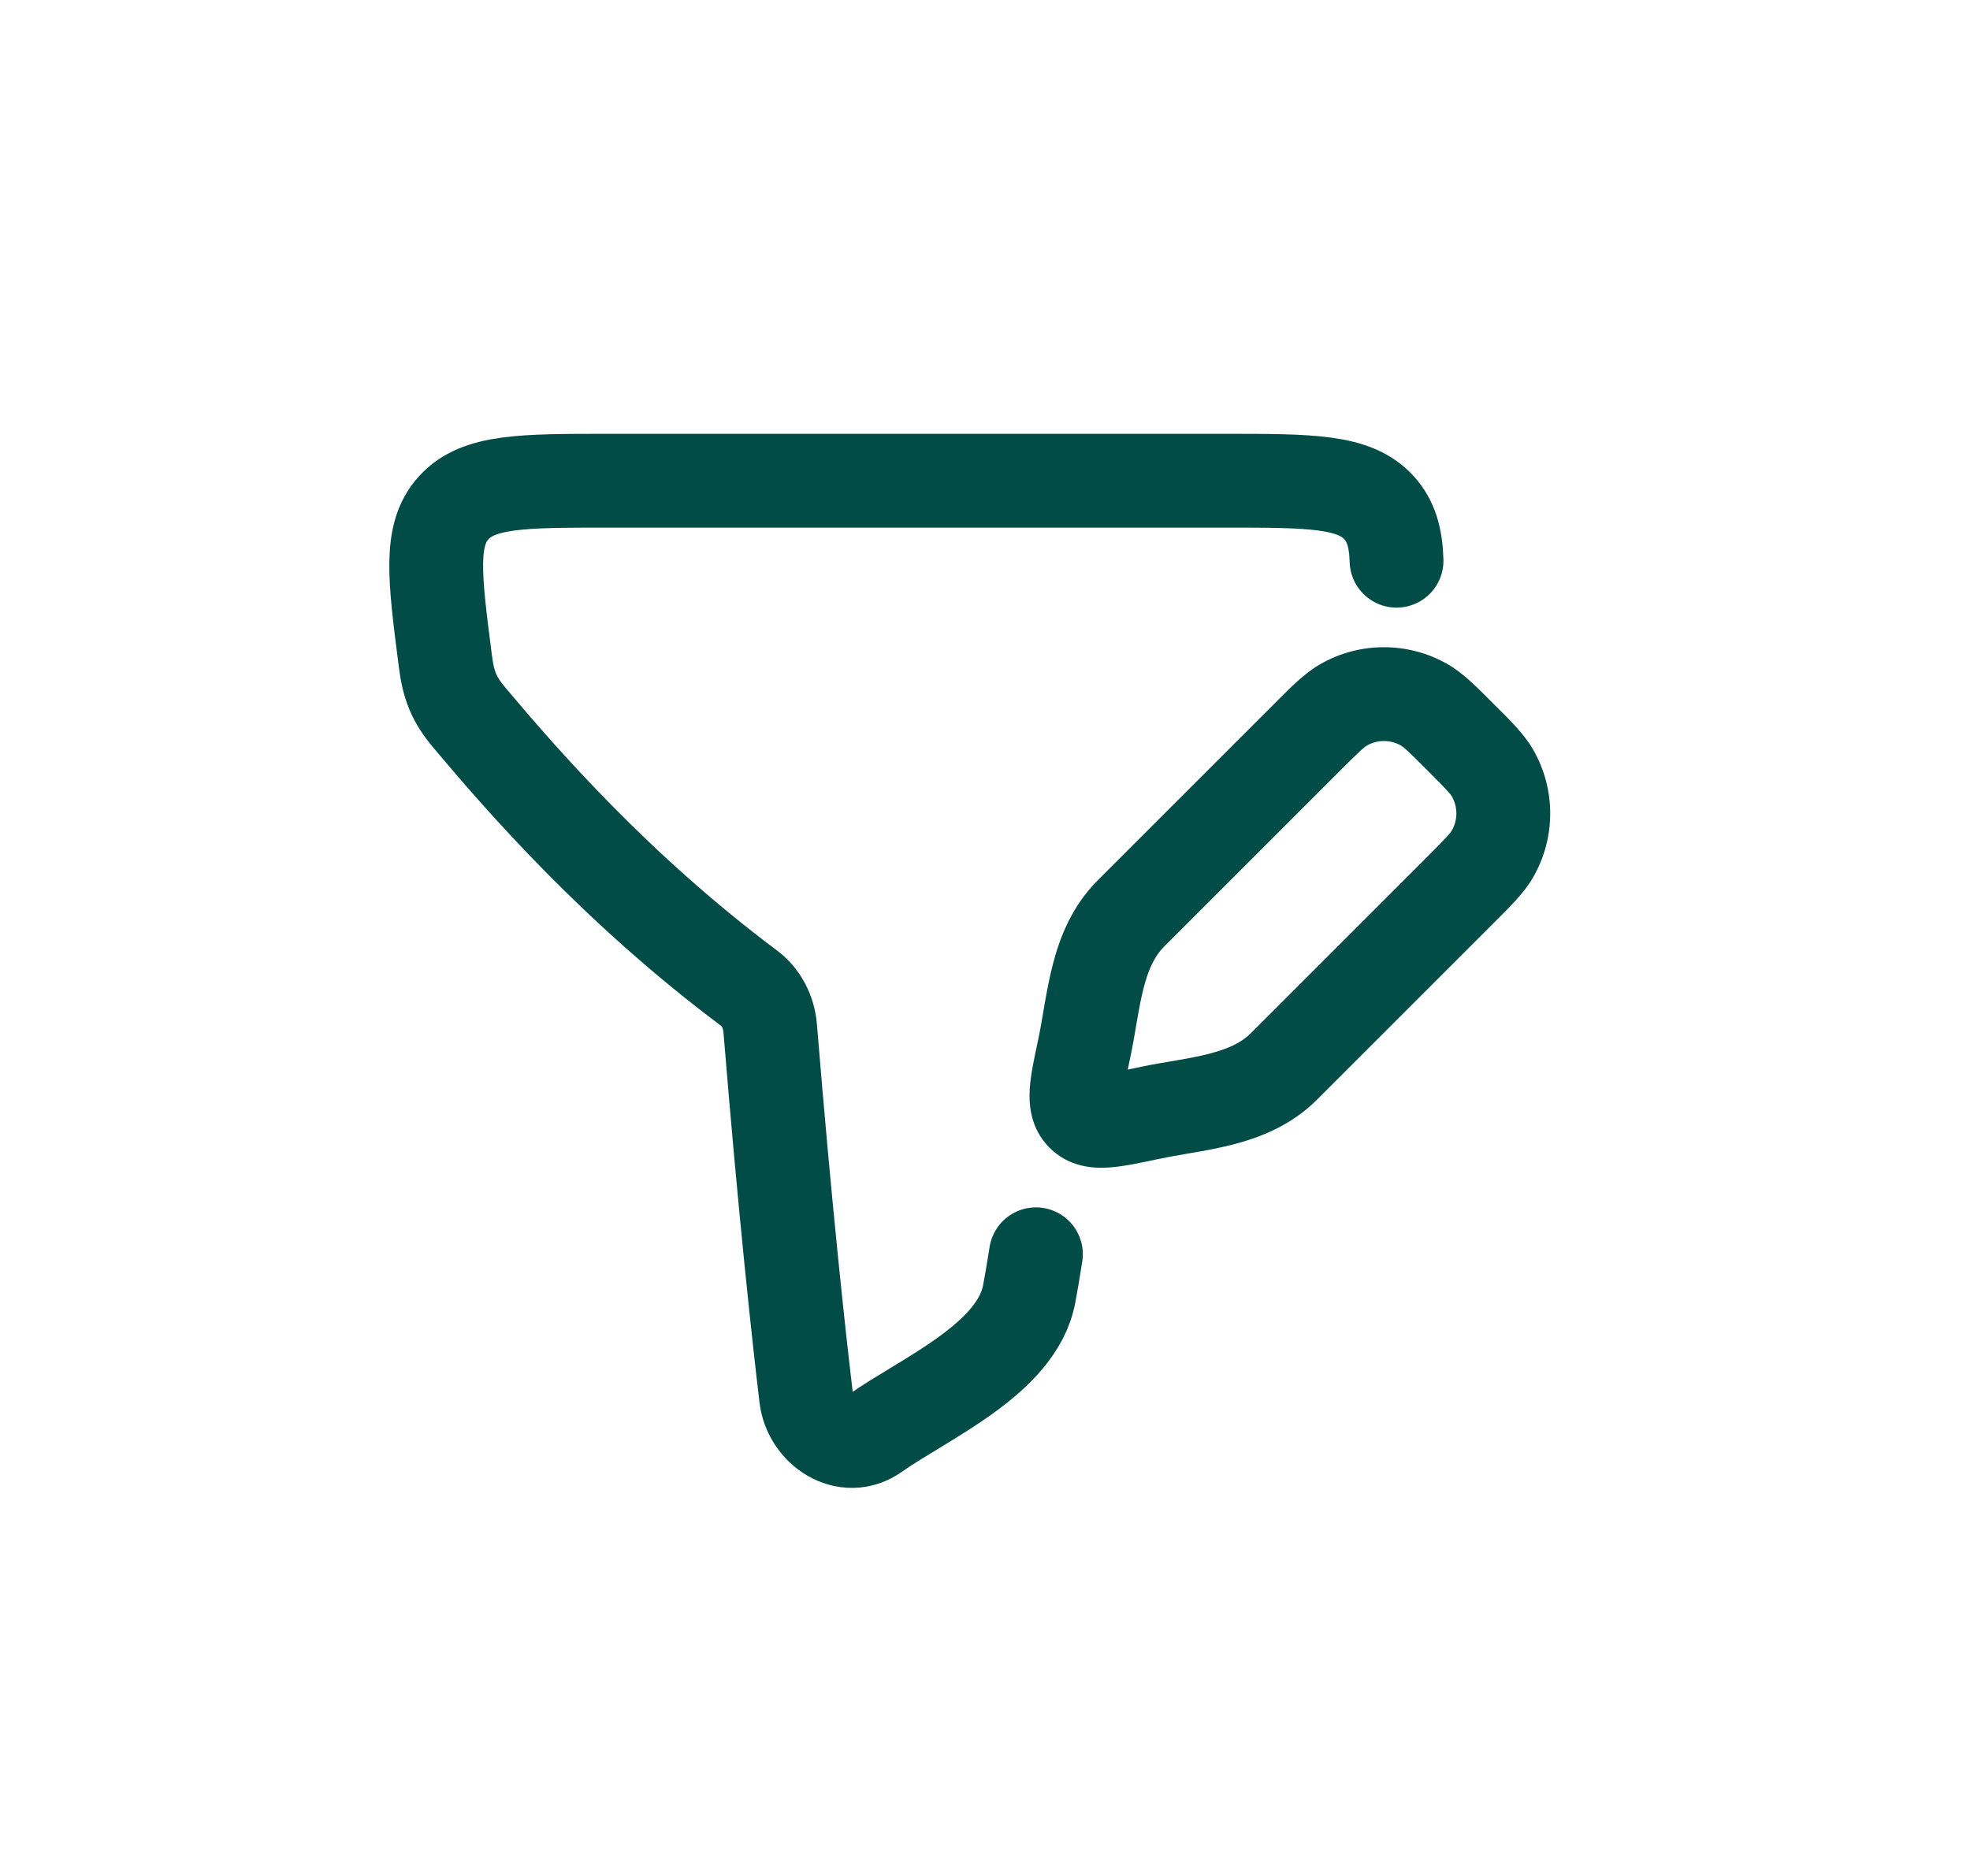 <svg width="21" height="20" viewBox="0 0 21 20" fill="none" xmlns="http://www.w3.org/2000/svg">
<path d="M12.241 11.868L12.137 11.379H12.137L12.241 11.868ZM11.557 11.183L12.046 11.288L11.557 11.183ZM12.055 9.738L11.702 9.385H11.702L12.055 9.738ZM13.686 11.369L14.04 11.723L13.686 11.369ZM15.909 8.24L16.342 7.99V7.99L15.909 8.24ZM15.909 9.105L16.342 9.355L15.909 9.105ZM15.185 7.516L15.435 7.083V7.083L15.185 7.516ZM13.937 7.857L14.29 8.211V8.211L13.937 7.857ZM14.32 7.516L14.07 7.083V7.083L14.32 7.516ZM15.214 9.135L13.333 11.016L14.04 11.723L15.921 9.842L15.214 9.135ZM12.409 10.092L14.29 8.211L13.583 7.504L11.702 9.385L12.409 10.092ZM12.137 11.379C12.037 11.4 11.958 11.417 11.891 11.43C11.823 11.442 11.781 11.448 11.754 11.449C11.727 11.451 11.738 11.447 11.768 11.455C11.806 11.465 11.854 11.488 11.896 11.529L11.188 12.236C11.395 12.443 11.651 12.458 11.818 12.447C11.976 12.437 12.166 12.395 12.346 12.357L12.137 11.379ZM11.068 11.079C11.03 11.259 10.987 11.449 10.977 11.607C10.967 11.774 10.982 12.03 11.188 12.236L11.896 11.529C11.937 11.57 11.96 11.619 11.97 11.657C11.978 11.687 11.974 11.698 11.975 11.67C11.977 11.644 11.982 11.602 11.995 11.534C12.008 11.467 12.024 11.388 12.046 11.288L11.068 11.079ZM15.214 8.211C15.426 8.423 15.46 8.463 15.476 8.49L16.342 7.99C16.244 7.82 16.088 7.67 15.921 7.504L15.214 8.211ZM15.921 9.842C16.088 9.675 16.244 9.525 16.342 9.355L15.476 8.855C15.46 8.882 15.426 8.922 15.214 9.135L15.921 9.842ZM15.476 8.49C15.541 8.603 15.541 8.742 15.476 8.855L16.342 9.355C16.586 8.933 16.586 8.412 16.342 7.99L15.476 8.49ZM15.921 7.504C15.754 7.337 15.605 7.181 15.435 7.083L14.935 7.949C14.962 7.965 15.002 7.998 15.214 8.211L15.921 7.504ZM14.29 8.211C14.503 7.998 14.543 7.965 14.57 7.949L14.07 7.083C13.9 7.181 13.75 7.337 13.583 7.504L14.29 8.211ZM15.435 7.083C15.012 6.839 14.492 6.839 14.07 7.083L14.57 7.949C14.683 7.884 14.822 7.884 14.935 7.949L15.435 7.083ZM13.333 11.016C13.235 11.114 13.097 11.181 12.887 11.235C12.782 11.262 12.669 11.283 12.541 11.305C12.418 11.326 12.275 11.349 12.137 11.379L12.346 12.357C12.459 12.333 12.574 12.314 12.711 12.29C12.842 12.268 12.988 12.241 13.135 12.204C13.428 12.129 13.762 12.001 14.04 11.723L13.333 11.016ZM12.046 11.288C12.075 11.15 12.099 11.006 12.12 10.884C12.142 10.755 12.163 10.643 12.19 10.537C12.243 10.328 12.311 10.19 12.409 10.092L11.702 9.385C11.424 9.663 11.296 9.997 11.221 10.29C11.184 10.436 11.157 10.583 11.134 10.714C11.111 10.85 11.092 10.966 11.068 11.079L12.046 11.288Z" fill="#014C46"/>
<path d="M11.043 13.372C11.016 13.544 10.992 13.684 10.971 13.795C10.841 14.49 9.856 14.908 9.328 15.281C9.015 15.503 8.634 15.239 8.593 14.895C8.515 14.24 8.369 12.909 8.21 10.961C8.196 10.786 8.111 10.628 7.981 10.532C6.566 9.473 5.557 8.31 5.007 7.655C4.836 7.453 4.78 7.304 4.747 7.043C4.632 6.149 4.574 5.702 4.836 5.414C5.099 5.125 5.562 5.125 6.489 5.125H13.048C13.975 5.125 14.439 5.125 14.701 5.414C14.828 5.554 14.88 5.731 14.887 5.978" stroke="#014C46" stroke-linecap="round" stroke-linejoin="round"/>
</svg>
